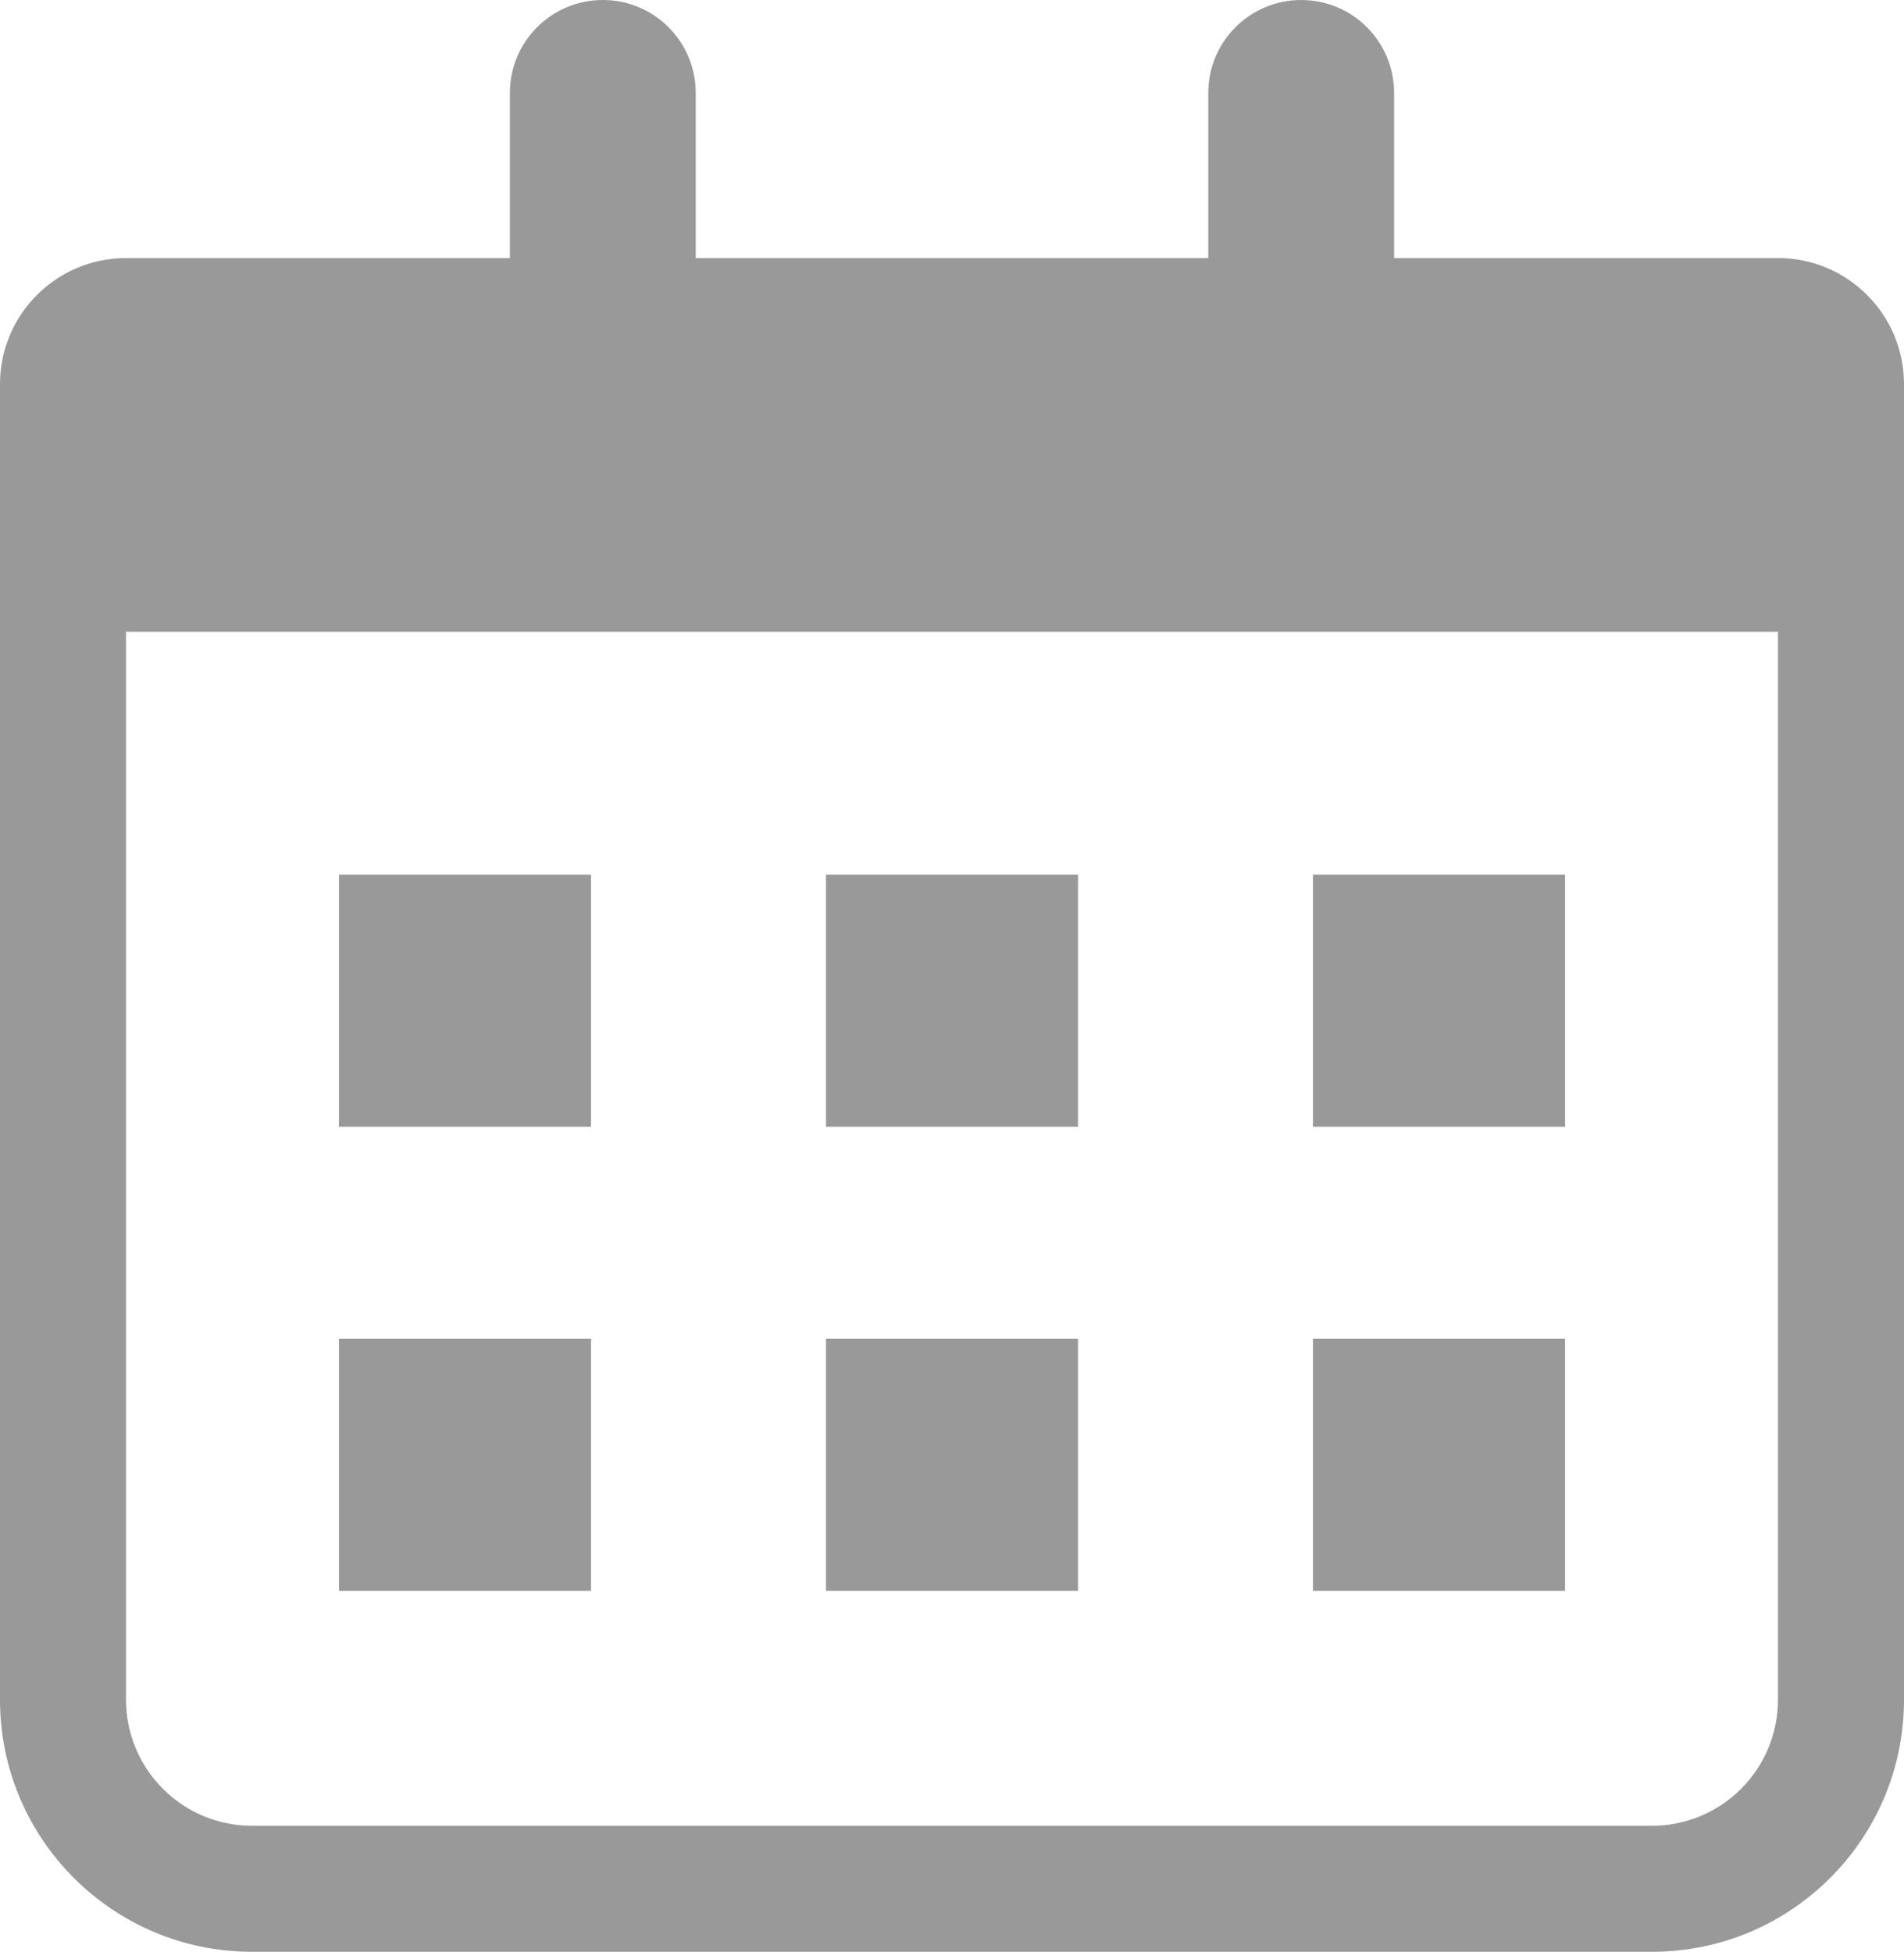 <?xml version="1.0" encoding="UTF-8"?><svg id="Layer_2" xmlns="http://www.w3.org/2000/svg" viewBox="0 0 85.66 87.81"><defs><style>.cls-1{fill:#999;}</style></defs><g id="svg2"><g><rect class="cls-1" x="15.25" y="39.35" width="11.34" height="11.34"/><rect class="cls-1" x="37.16" y="39.35" width="11.34" height="11.34"/><rect class="cls-1" x="59.07" y="39.35" width="11.34" height="11.34"/><rect class="cls-1" x="15.25" y="60.23" width="11.34" height="11.34"/><rect class="cls-1" x="37.16" y="60.23" width="11.34" height="11.34"/><rect class="cls-1" x="59.07" y="60.23" width="11.34" height="11.34"/></g><path class="cls-1" d="M79.99,11.61h-17.27V4.18c0-2.31-1.87-4.18-4.18-4.18s-4.18,1.87-4.18,4.18v7.43H31.3V4.18c0-2.31-1.87-4.18-4.18-4.18s-4.18,1.87-4.18,4.18v7.43H5.67c-3.13,0-5.67,2.54-5.67,5.67v59.19c0,6.26,5.08,11.34,11.34,11.34h62.98c6.26,0,11.34-5.08,11.34-11.34V17.28c0-3.13-2.54-5.67-5.67-5.67Zm0,64.86c0,3.13-2.54,5.67-5.67,5.67H11.34c-3.13,0-5.67-2.54-5.67-5.67V28.42H79.99v48.05Z"/></g></svg>